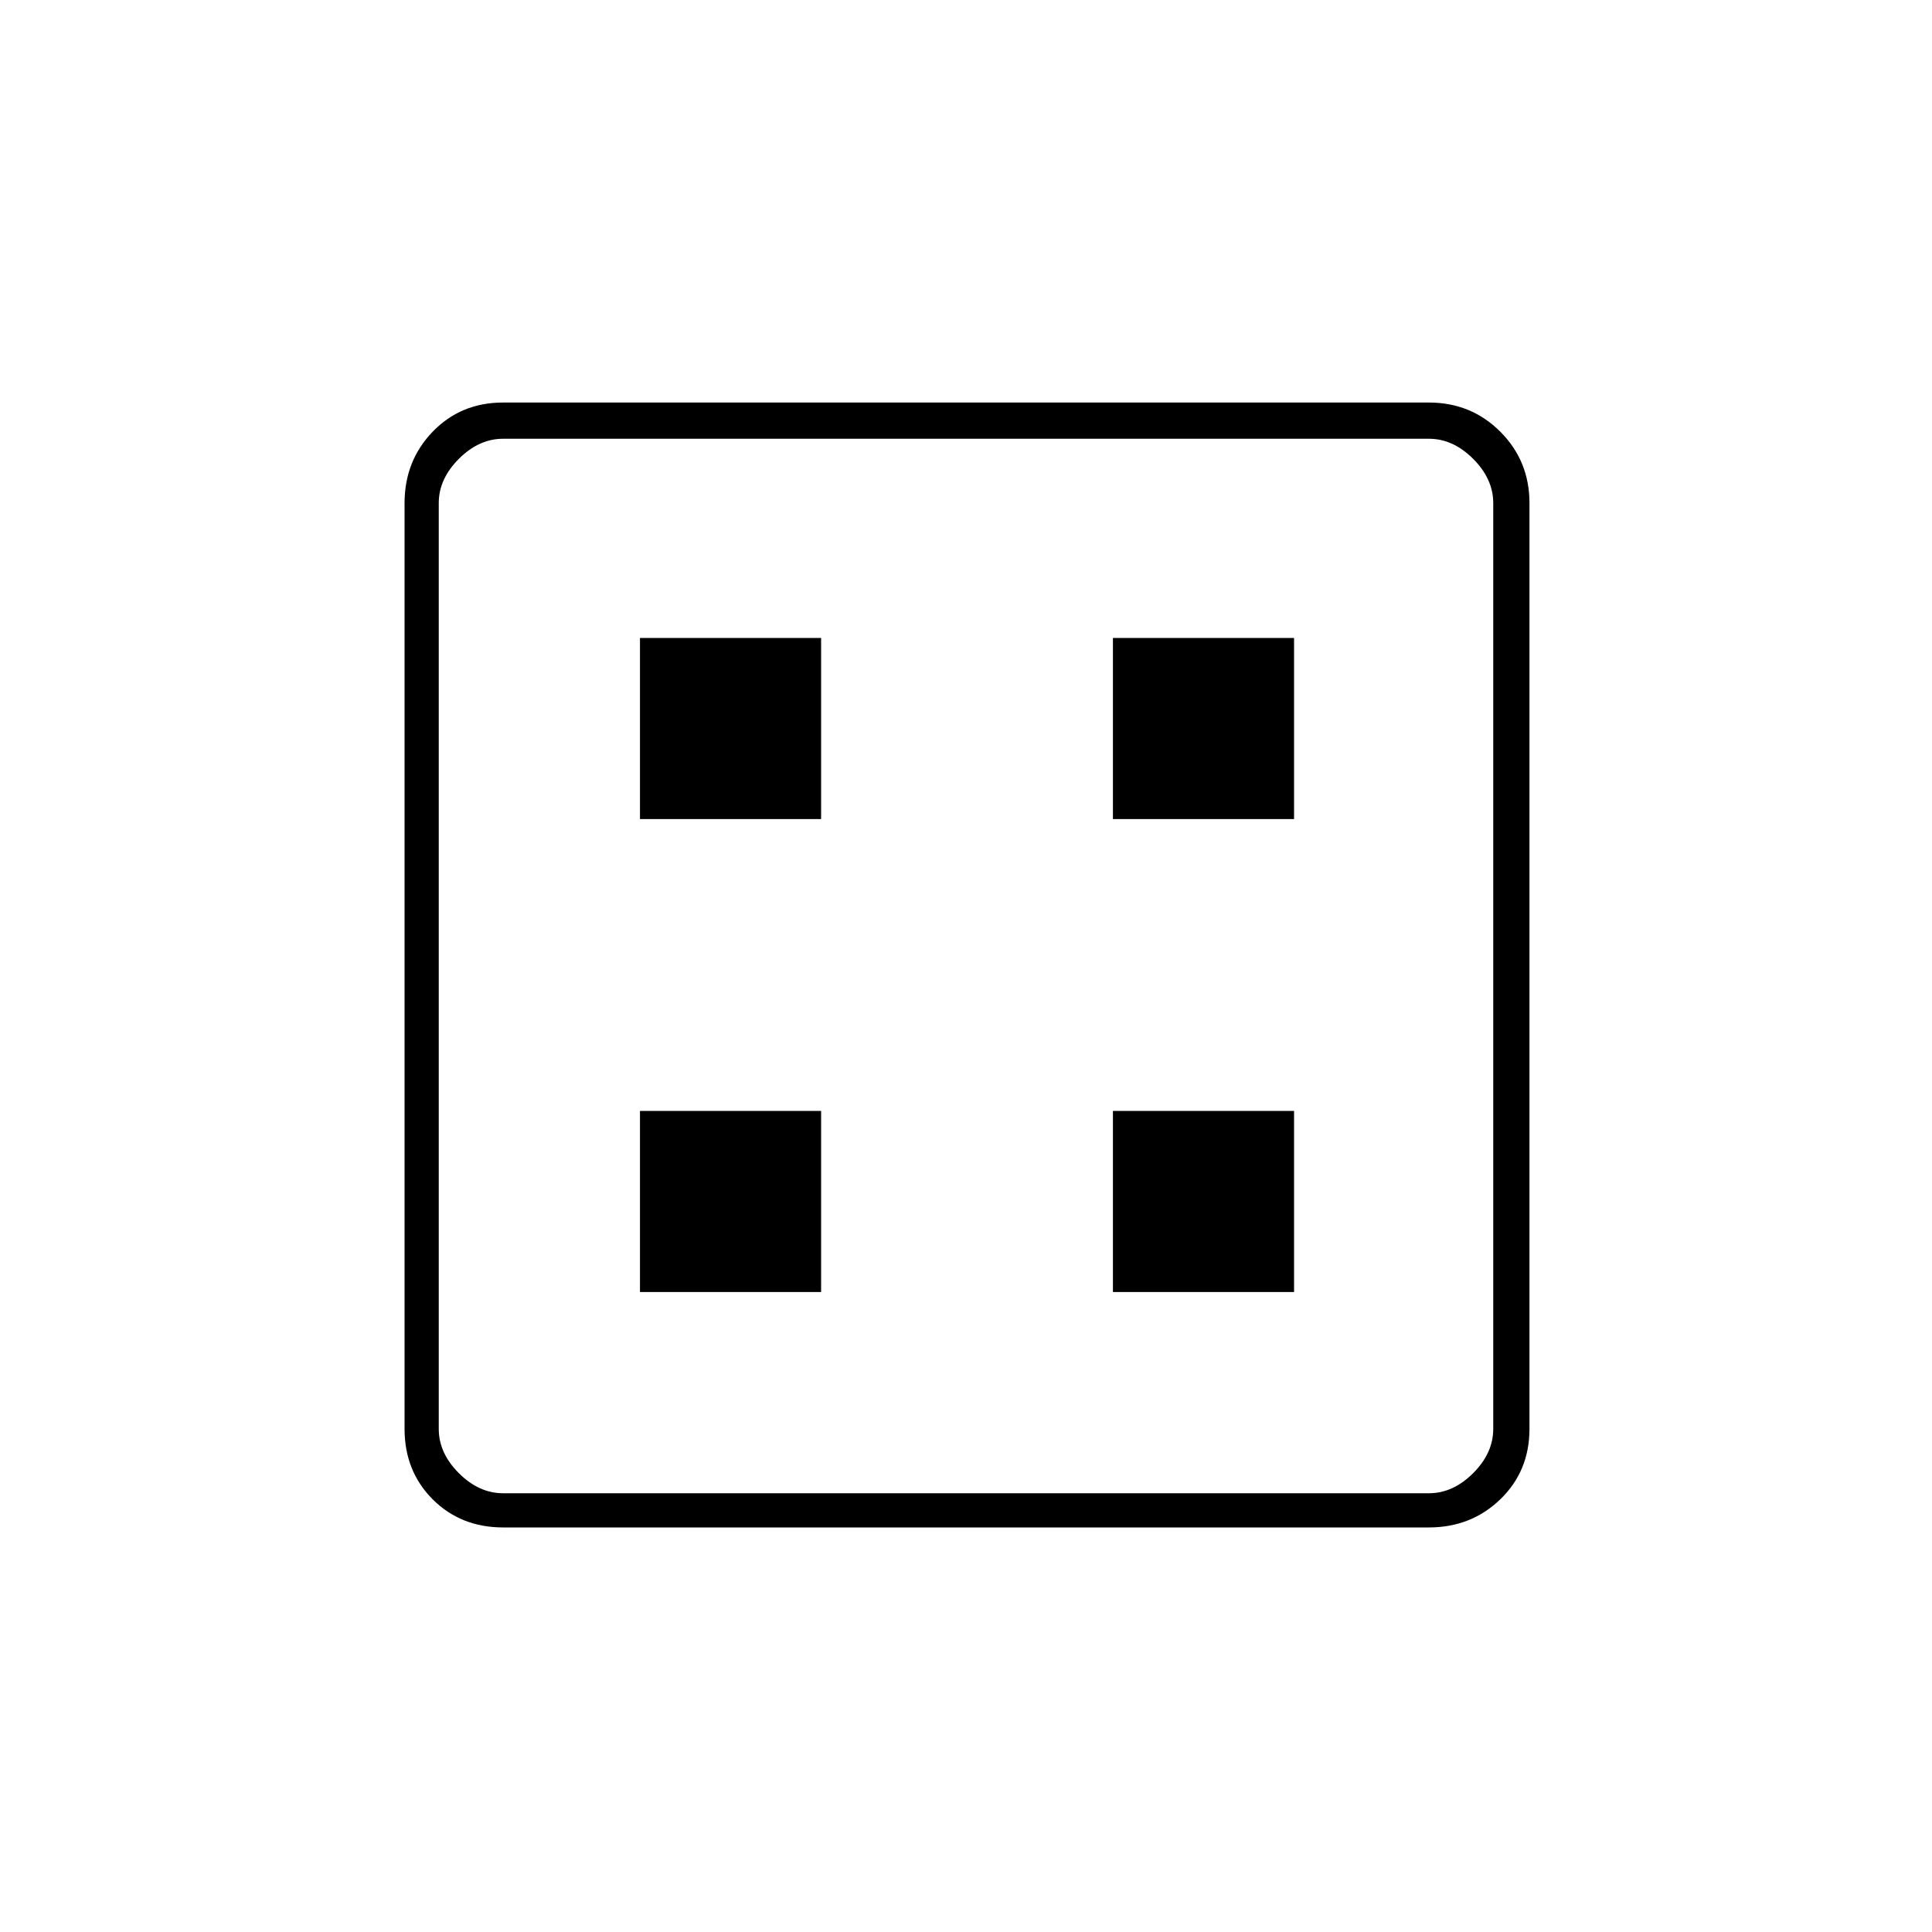 <svg xmlns="http://www.w3.org/2000/svg" height="20" width="20"><path d="M6.625 13.375H8.5V11.5H6.625Zm4.896 0h1.875V11.5h-1.875ZM6.625 8.479H8.5V6.604H6.625Zm4.896 0h1.875V6.604h-1.875Zm-6.313 7.333q-.437 0-.729-.291-.291-.292-.291-.729V5.208q0-.437.291-.739.292-.302.729-.302h9.584q.437 0 .739.302t.302.739v9.584q0 .437-.302.729-.302.291-.739.291Zm0-.354h9.584q.25 0 .458-.208.208-.208.208-.458V5.208q0-.25-.208-.458-.208-.208-.458-.208H5.208q-.25 0-.458.208-.208.208-.208.458v9.584q0 .25.208.458.208.208.458.208ZM4.542 4.542V15.458 4.542Z"/></svg>
